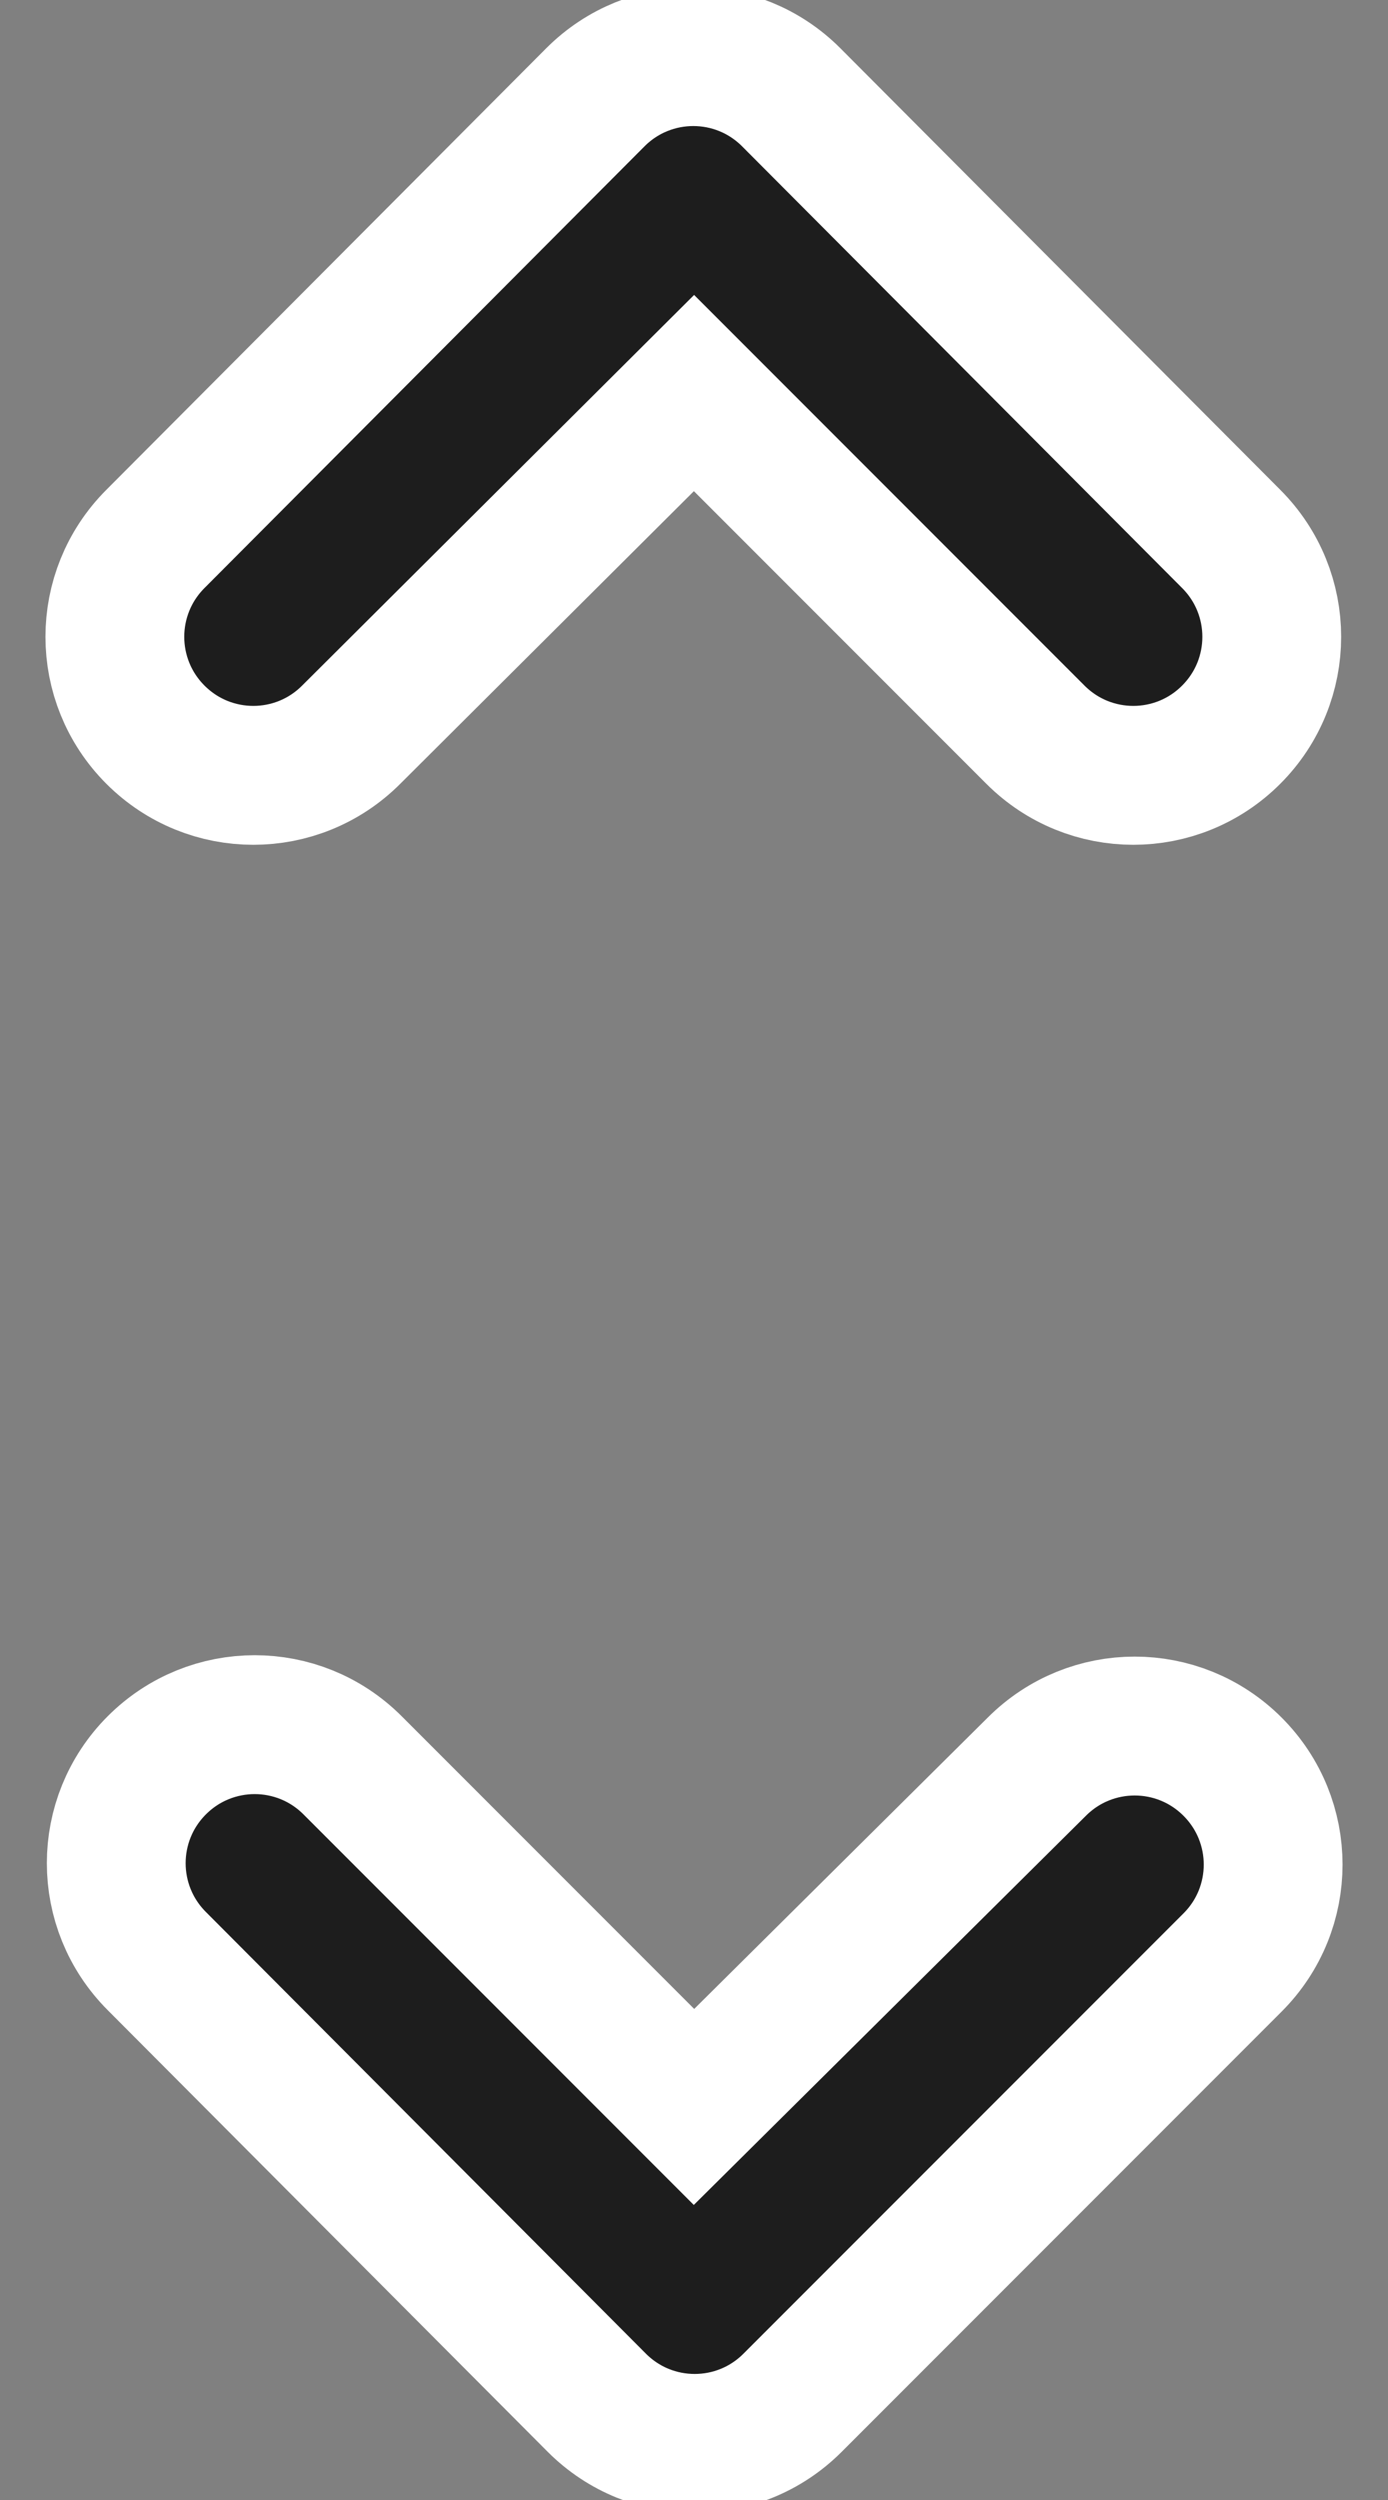 <?xml version="1.0" encoding="UTF-8"?>
<svg width="10px" height="18px" viewBox="0 0 10 18" version="1.1" xmlns="http://www.w3.org/2000/svg" xmlns:xlink="http://www.w3.org/1999/xlink">
    <rect x="0" y="0" width="10" height="18" fill="#808080" stroke="none"/>
    <!-- Generator: Sketch 52.5 (67469) - http://www.bohemiancoding.com/sketch -->
    <title>unfold_more</title>
    <desc>Created with Sketch.</desc>
    <g id="Icons" stroke="white" stroke-width="1" fill="none" fill-rule="evenodd">
        <g id="Rounded" transform="translate(-651, -3435)">
            <g id="Navigation" transform="translate(100, 3378)">
                <g id="-Round-/-Navigation-/-unfold_more" transform="translate(544, 54)">
                    <g>
                        <polygon id="Path" points="0 0 24 0 24 24 0 24"></polygon>
                        <path d="M12,5.83 L14.46,8.29 C14.85,8.68 15.48,8.68 15.87,8.29 C16.26,7.9 16.26,7.27 15.87,6.88 L12.7,3.7 C12.31,3.31 11.68,3.31 11.29,3.7 L8.12,6.88 C7.73,7.27 7.73,7.9 8.12,8.29 C8.51,8.68 9.14,8.68 9.53,8.29 L12,5.83 Z M12,18.17 L9.54,15.71 C9.15,15.32 8.52,15.32 8.13,15.71 C7.74,16.1 7.74,16.73 8.13,17.12 L11.3,20.3 C11.69,20.69 12.32,20.69 12.71,20.3 L15.88,17.13 C16.27,16.74 16.27,16.11 15.88,15.72 C15.49,15.33 14.86,15.33 14.47,15.72 L12,18.17 Z" id="🔹-Icon-Color" fill="#1D1D1D"></path>
                    </g>
                </g>
            </g>
        </g>
    </g>
</svg>
